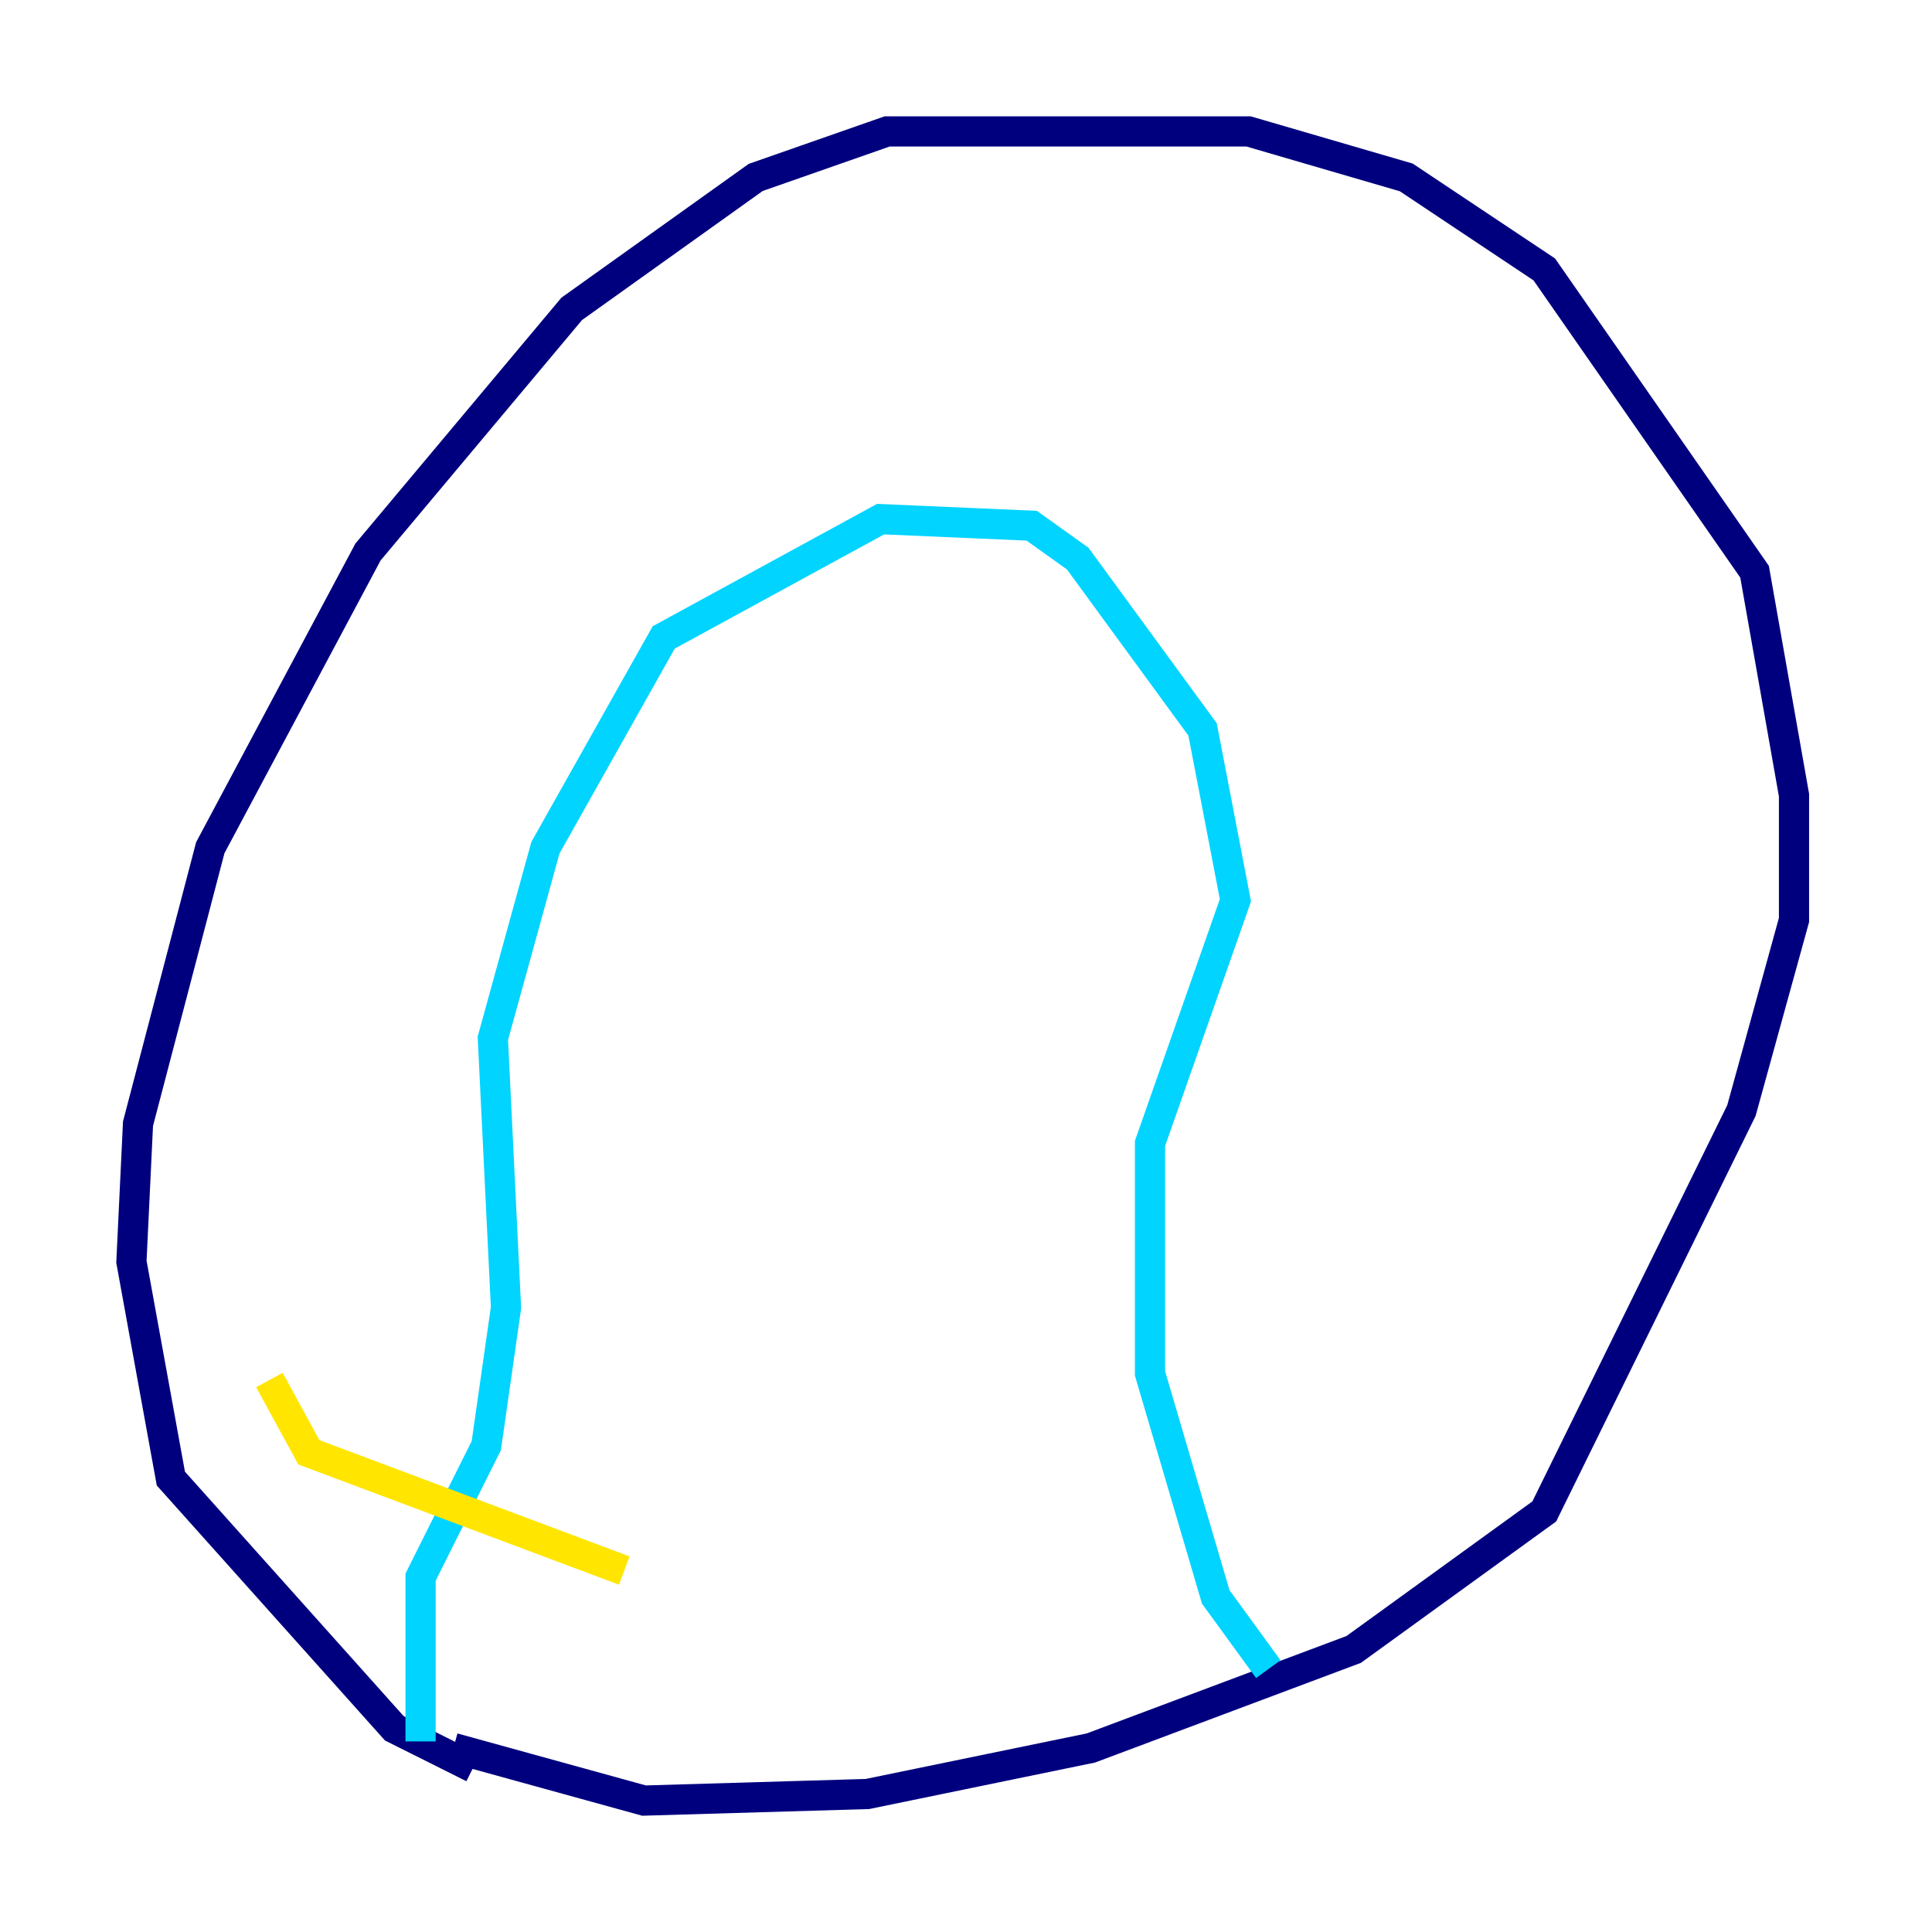 <?xml version="1.0" encoding="utf-8" ?>
<svg baseProfile="tiny" height="128" version="1.2" viewBox="0,0,128,128" width="128" xmlns="http://www.w3.org/2000/svg" xmlns:ev="http://www.w3.org/2001/xml-events" xmlns:xlink="http://www.w3.org/1999/xlink"><defs /><polyline fill="none" points="31.347,117.116 26.122,114.503 11.32,97.959 8.707,83.592 9.143,74.449 13.932,56.163 24.381,36.571 37.878,20.463 50.068,11.755 58.776,8.707 82.721,8.707 93.17,11.755 102.313,17.85 116.245,37.878 118.857,52.68 118.857,60.952 115.374,73.578 102.313,100.136 89.687,109.279 72.272,115.809 57.469,118.857 42.667,119.293 30.041,115.809" stroke="#00007f" stroke-width="2" /><polyline fill="none" points="27.864,115.374 27.864,104.49 32.218,95.782 33.524,86.639 32.653,68.789 36.136,56.163 43.973,42.231 58.34,34.395 68.354,34.83 71.401,37.007 79.674,48.327 81.85,59.646 76.191,75.755 76.191,90.993 80.544,105.796 84.027,110.585" stroke="#00d4ff" stroke-width="2" /><polyline fill="none" points="41.361,104.054 20.463,96.218 17.85,91.429" stroke="#ffe500" stroke-width="2" /><polyline fill="none" points="40.49,77.932 40.49,77.932" stroke="#7f0000" stroke-width="2" /></svg>